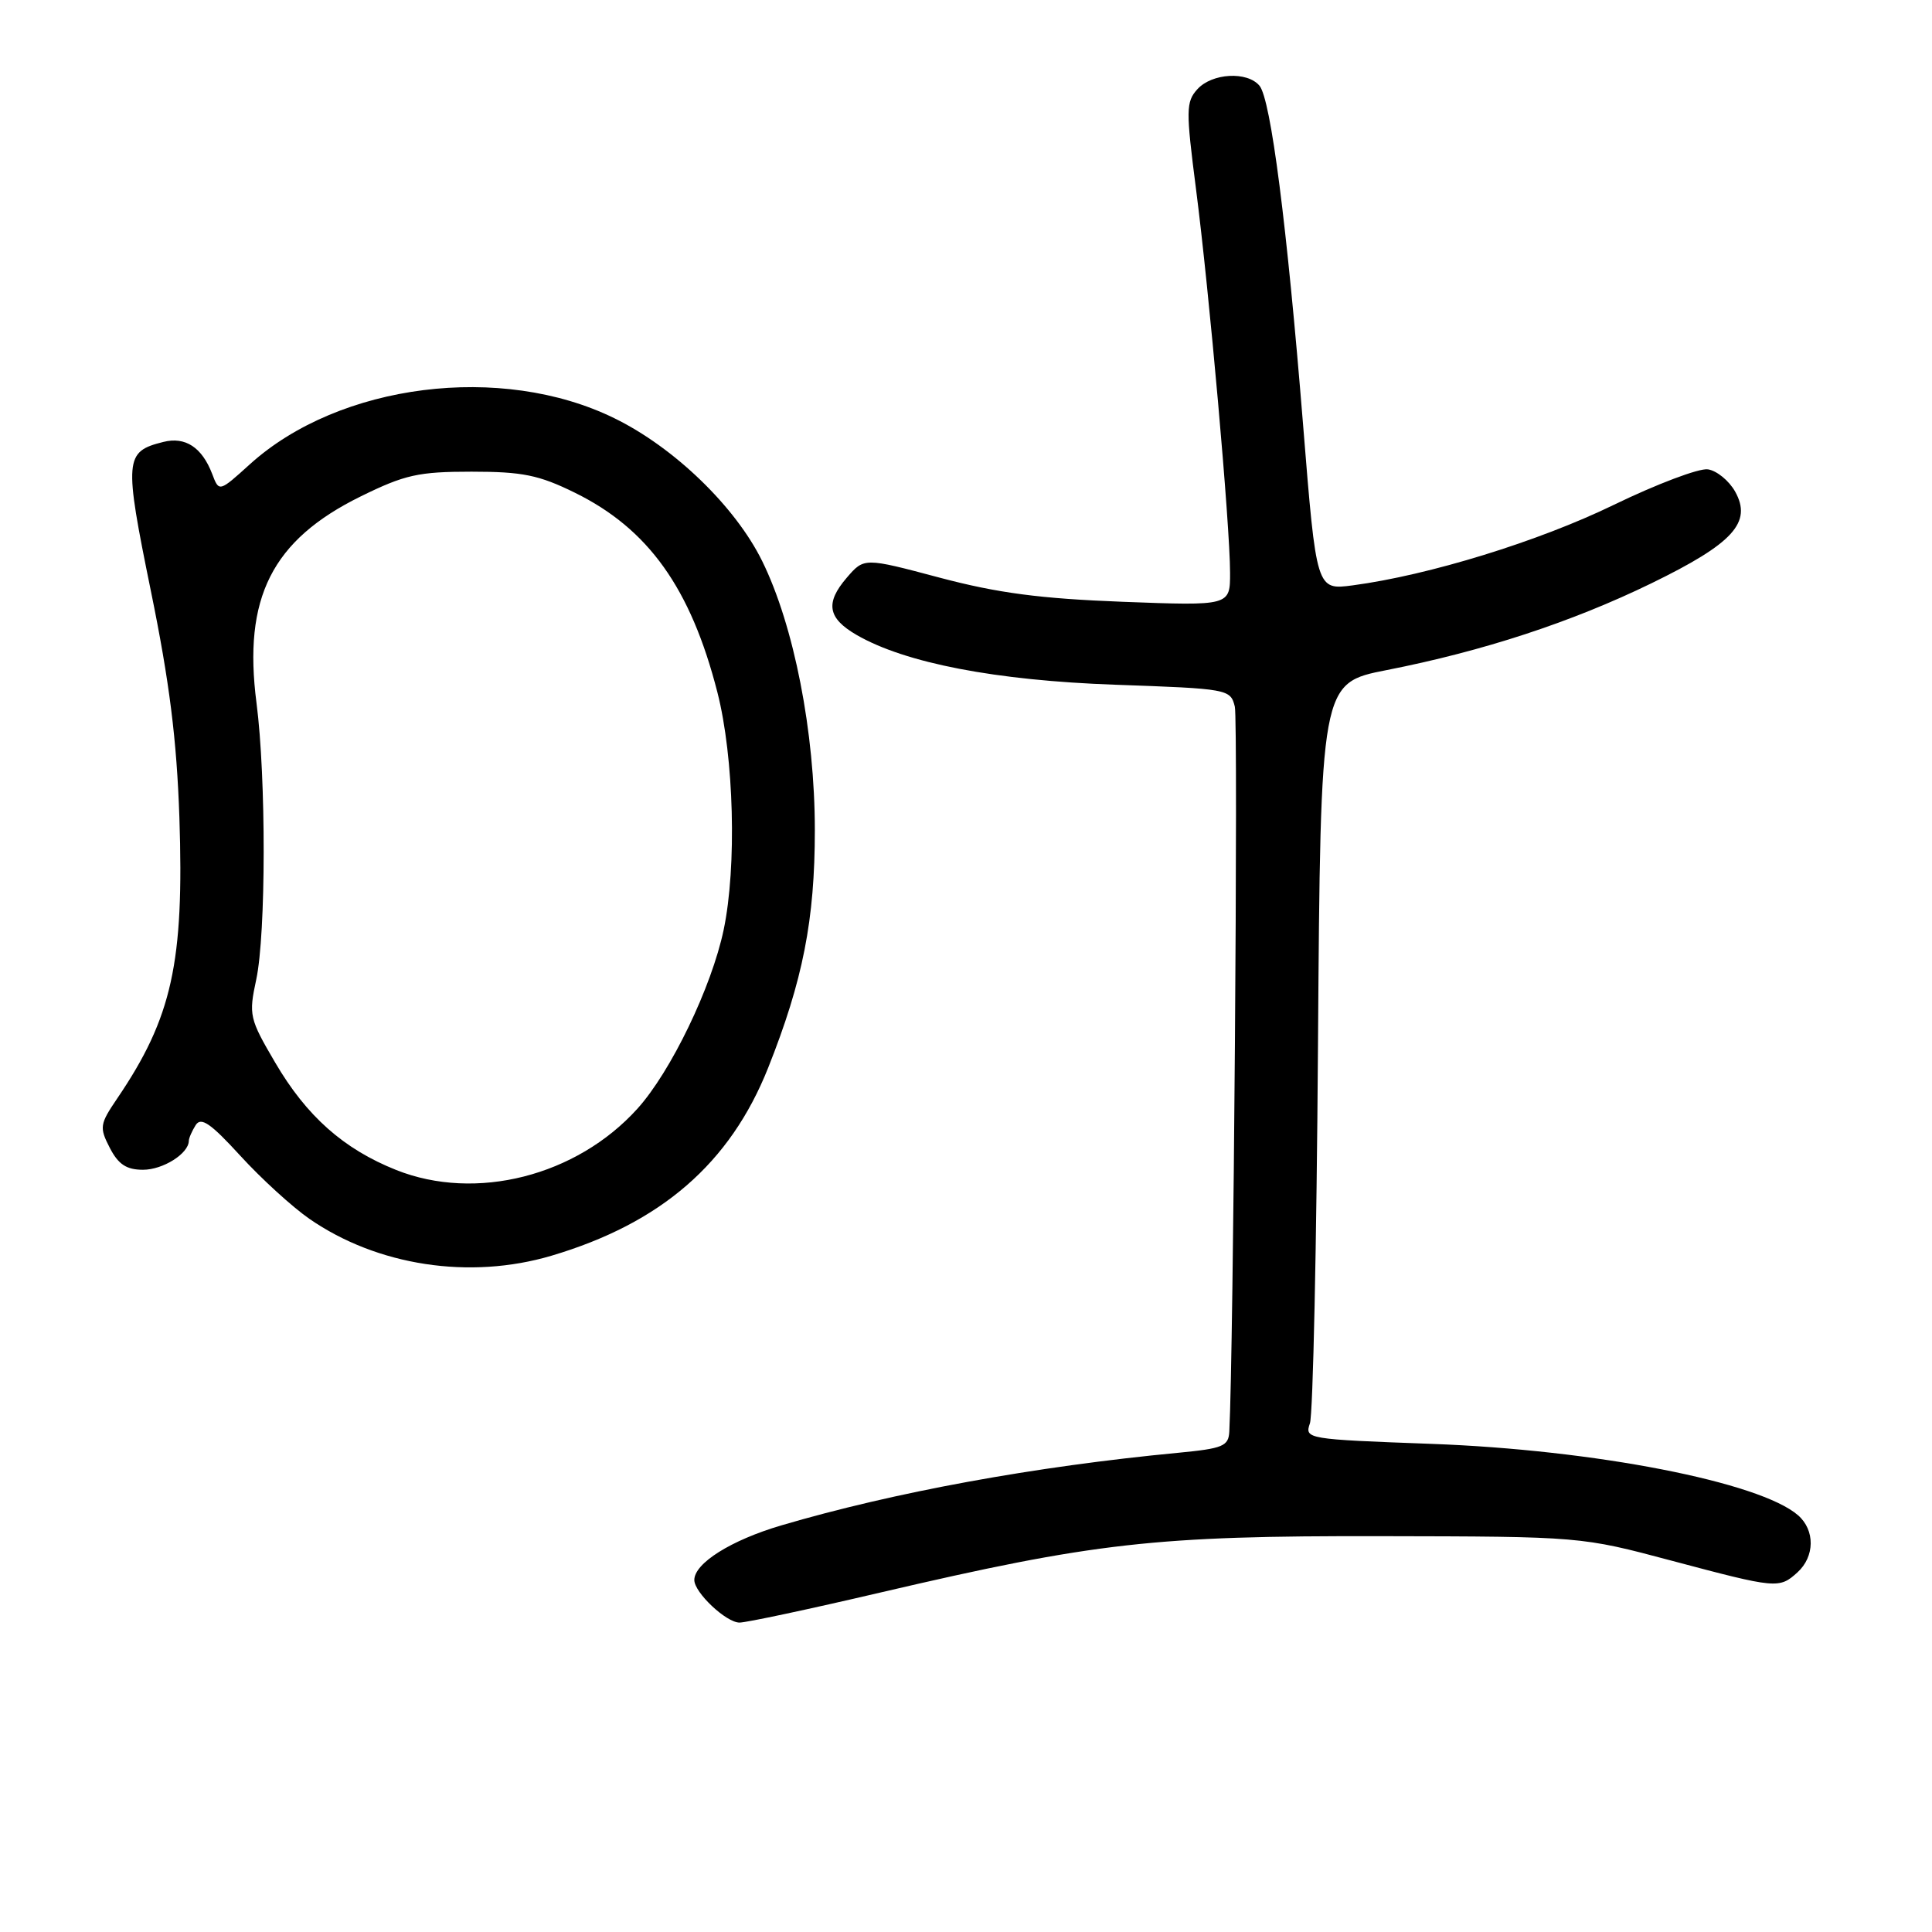 <?xml version="1.0" encoding="UTF-8" standalone="no"?>
<!DOCTYPE svg PUBLIC "-//W3C//DTD SVG 1.1//EN" "http://www.w3.org/Graphics/SVG/1.1/DTD/svg11.dtd" >
<svg xmlns="http://www.w3.org/2000/svg" xmlns:xlink="http://www.w3.org/1999/xlink" version="1.1" viewBox="0 0 256 256">
 <g >
 <path fill="currentColor"
d=" M 116.56 211.04 C 145.05 204.39 153.01 203.49 183.00 203.55 C 209.50 203.60 209.50 203.60 221.50 206.80 C 235.41 210.50 235.75 210.54 238.17 208.35 C 240.48 206.25 240.52 202.76 238.25 200.78 C 233.20 196.38 211.30 192.11 189.67 191.32 C 173.13 190.71 172.86 190.67 173.57 188.60 C 173.98 187.45 174.46 164.90 174.64 138.51 C 174.98 90.51 174.98 90.51 183.74 88.79 C 196.52 86.28 208.24 82.44 218.80 77.30 C 229.66 72.01 232.20 69.23 229.91 65.13 C 229.10 63.69 227.47 62.36 226.30 62.19 C 225.13 62.02 219.52 64.14 213.83 66.90 C 203.87 71.74 189.34 76.22 179.26 77.56 C 174.43 78.20 174.43 78.20 172.67 56.35 C 170.52 29.71 168.39 13.18 166.89 11.36 C 165.27 9.42 160.60 9.68 158.66 11.82 C 157.14 13.50 157.13 14.59 158.48 25.07 C 160.23 38.62 162.99 69.66 162.99 75.89 C 163.00 80.28 163.00 80.28 148.75 79.74 C 137.78 79.32 132.20 78.58 124.50 76.54 C 114.50 73.88 114.50 73.88 112.20 76.55 C 109.32 79.90 109.67 81.91 113.50 84.13 C 119.95 87.86 131.93 90.17 147.76 90.73 C 162.77 91.26 163.04 91.31 163.62 93.63 C 164.08 95.45 163.44 179.22 162.89 189.68 C 162.79 191.63 162.05 191.93 156.14 192.50 C 137.10 194.31 118.47 197.72 103.50 202.13 C 96.86 204.09 92.00 207.14 92.00 209.36 C 92.00 211.02 96.22 215.00 97.99 215.00 C 98.89 215.00 107.25 213.22 116.56 211.04 Z  M 73.07 166.39 C 87.60 162.08 96.74 154.15 101.78 141.50 C 106.39 129.91 107.97 121.88 107.97 110.00 C 107.97 97.03 105.21 82.90 100.99 74.34 C 97.44 67.13 89.34 59.29 81.39 55.41 C 66.45 48.09 44.98 50.80 33.14 61.49 C 29.03 65.21 29.03 65.21 28.12 62.81 C 26.77 59.28 24.56 57.82 21.64 58.56 C 16.50 59.84 16.42 60.81 19.99 78.30 C 22.46 90.36 23.42 98.03 23.77 108.32 C 24.41 127.55 22.80 134.84 15.54 145.54 C 13.21 148.97 13.15 149.38 14.55 152.10 C 15.68 154.29 16.76 155.00 18.95 155.00 C 21.59 155.00 24.98 152.87 25.02 151.18 C 25.02 150.81 25.44 149.86 25.93 149.08 C 26.64 147.96 27.92 148.85 31.85 153.15 C 34.61 156.17 38.72 159.92 40.98 161.49 C 49.99 167.73 62.24 169.60 73.07 166.39 Z  M 52.50 155.03 C 45.54 152.26 40.62 147.90 36.46 140.79 C 33.05 134.98 32.94 134.50 33.95 129.81 C 35.25 123.75 35.27 103.04 33.99 93.16 C 32.18 79.22 36.03 71.57 47.79 65.78 C 53.65 62.90 55.43 62.50 62.48 62.50 C 69.23 62.50 71.40 62.94 76.16 65.28 C 85.91 70.07 91.53 77.94 95.06 91.74 C 97.26 100.35 97.64 114.84 95.89 123.20 C 94.29 130.81 88.89 142.01 84.45 146.92 C 76.39 155.84 63.05 159.23 52.50 155.03 Z "/>
</g>
</svg>